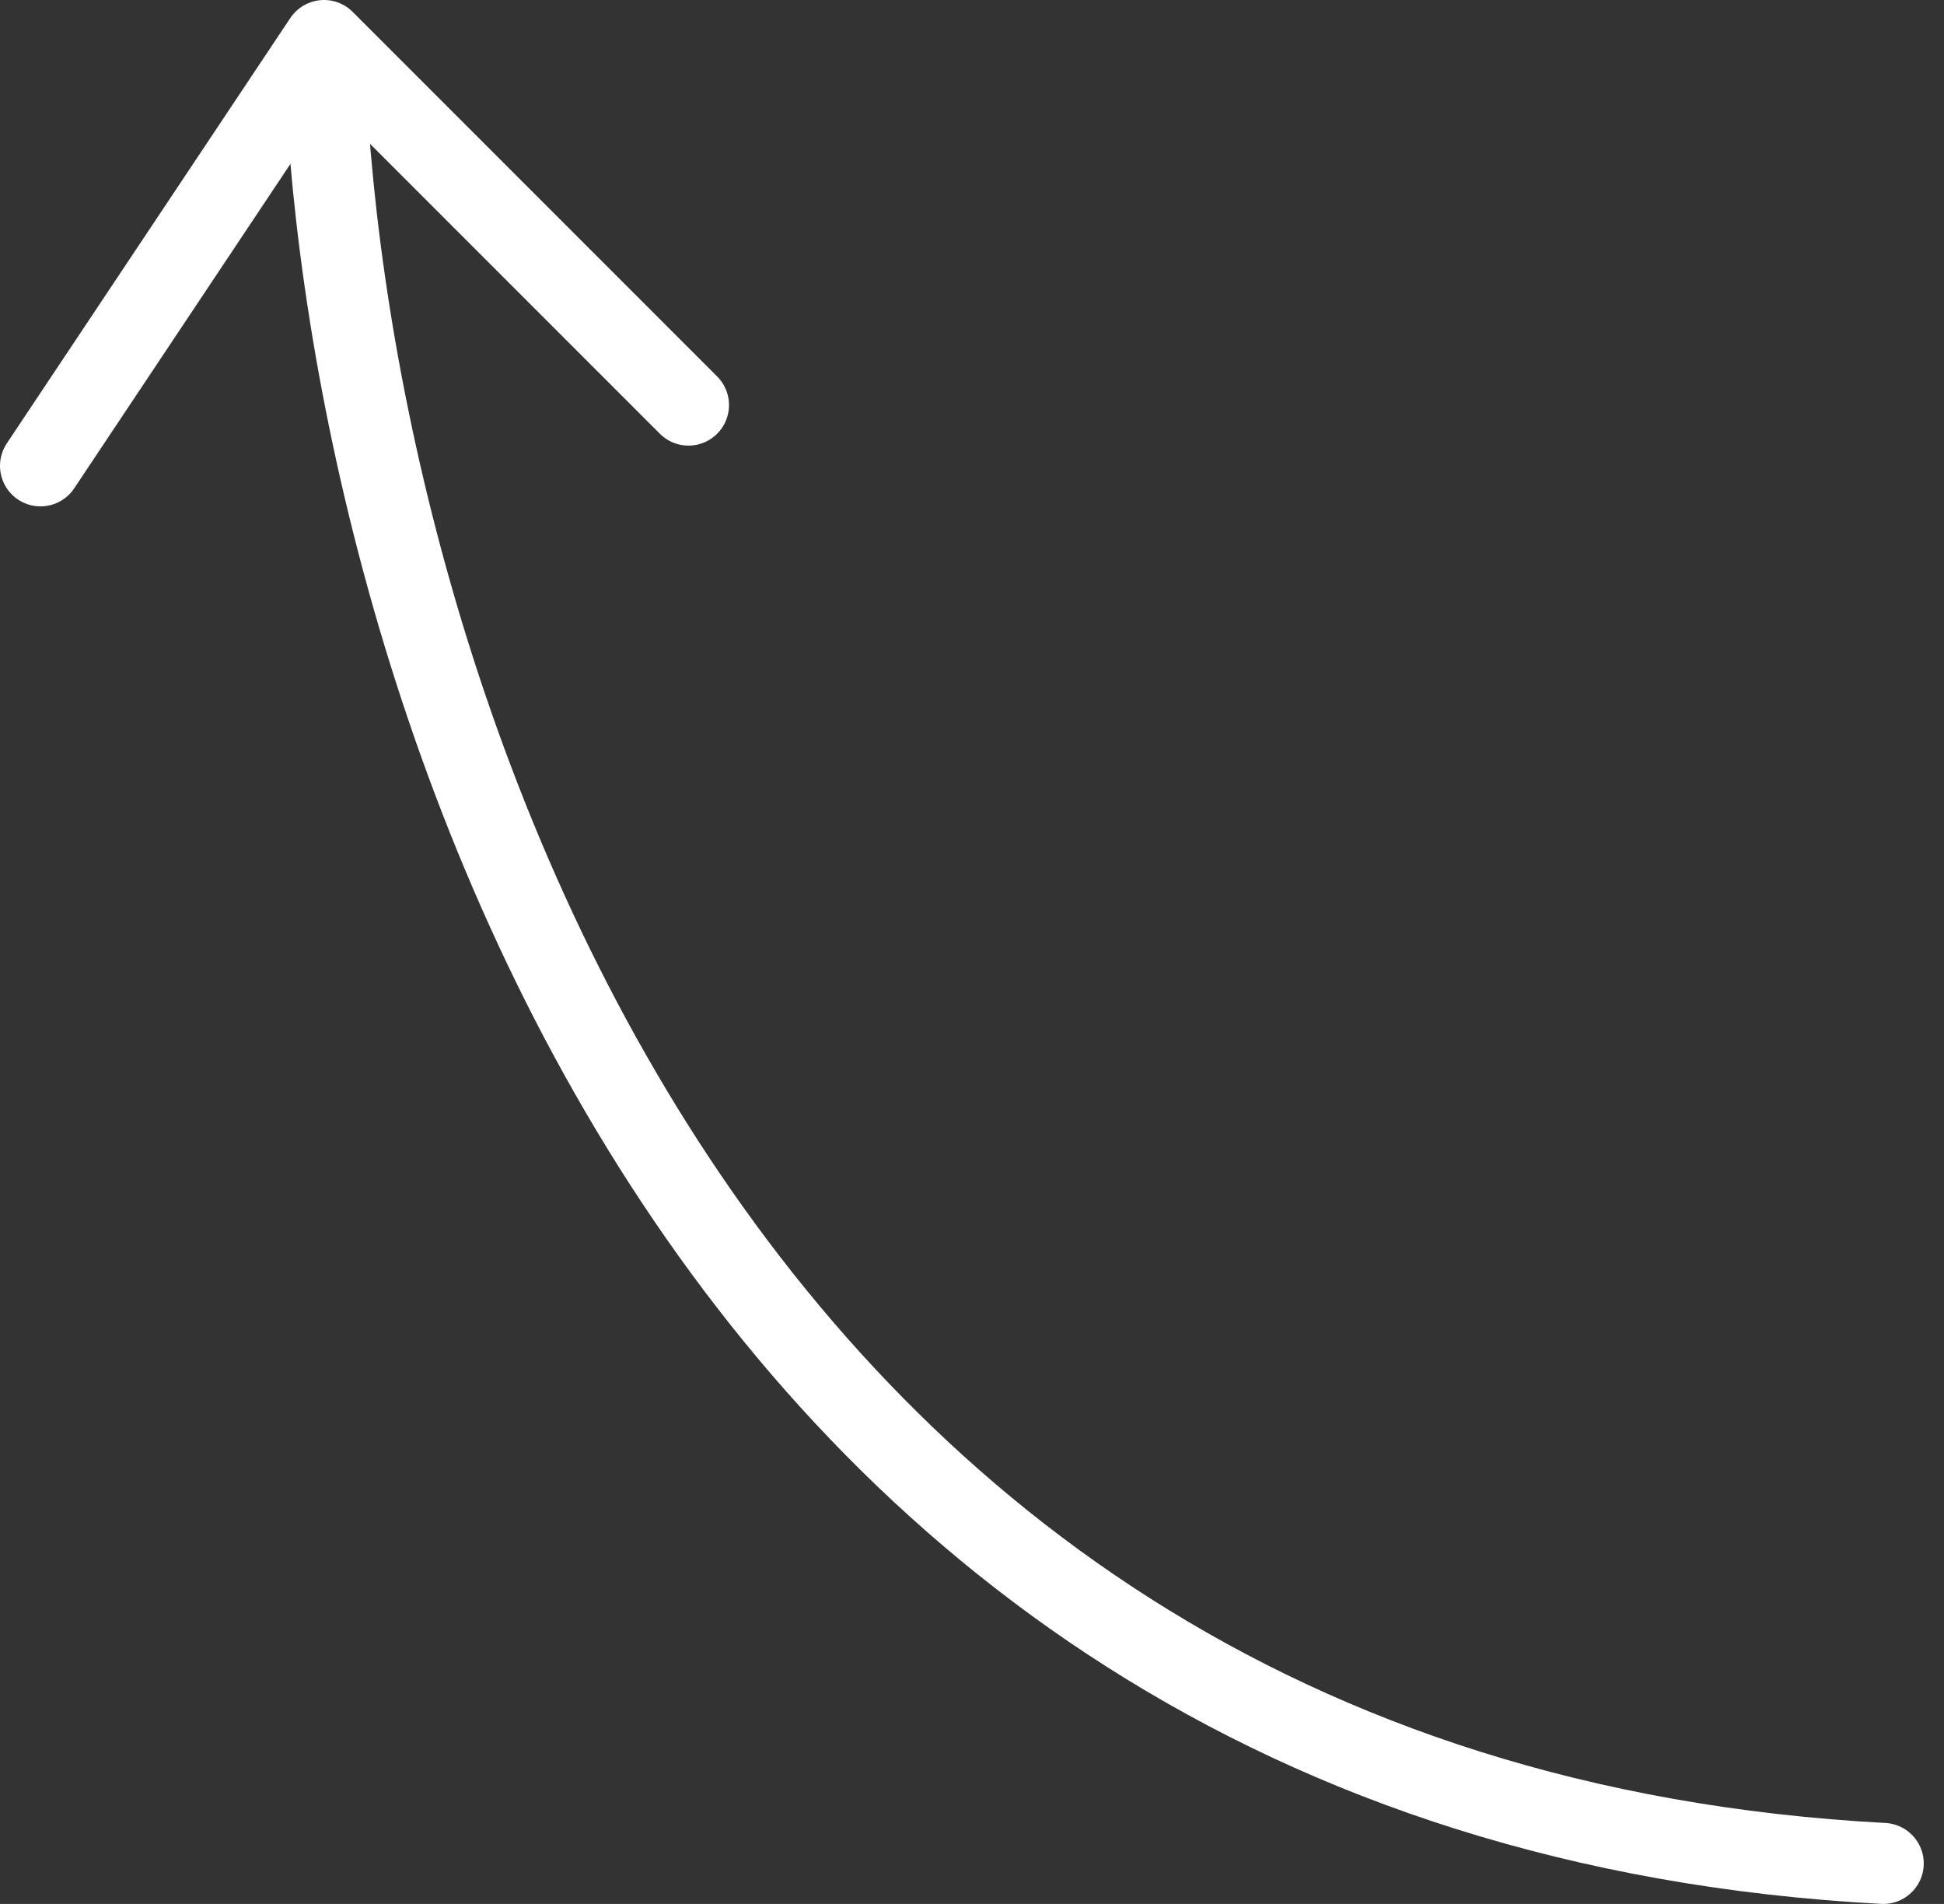 <svg width="48" height="47" viewBox="0 0 48 47" fill="none" xmlns="http://www.w3.org/2000/svg">
<rect x="0" y="0" width="48" height="47" fill="#333333" stroke="none"/>
<path d="M8 1C8.333 15.333 16.5 44.4 46.5 46M8 1L1 11.5M8 1L17 10" stroke="white" stroke-width="2" stroke-linecap="round" stroke-linejoin="round"/>
</svg>

